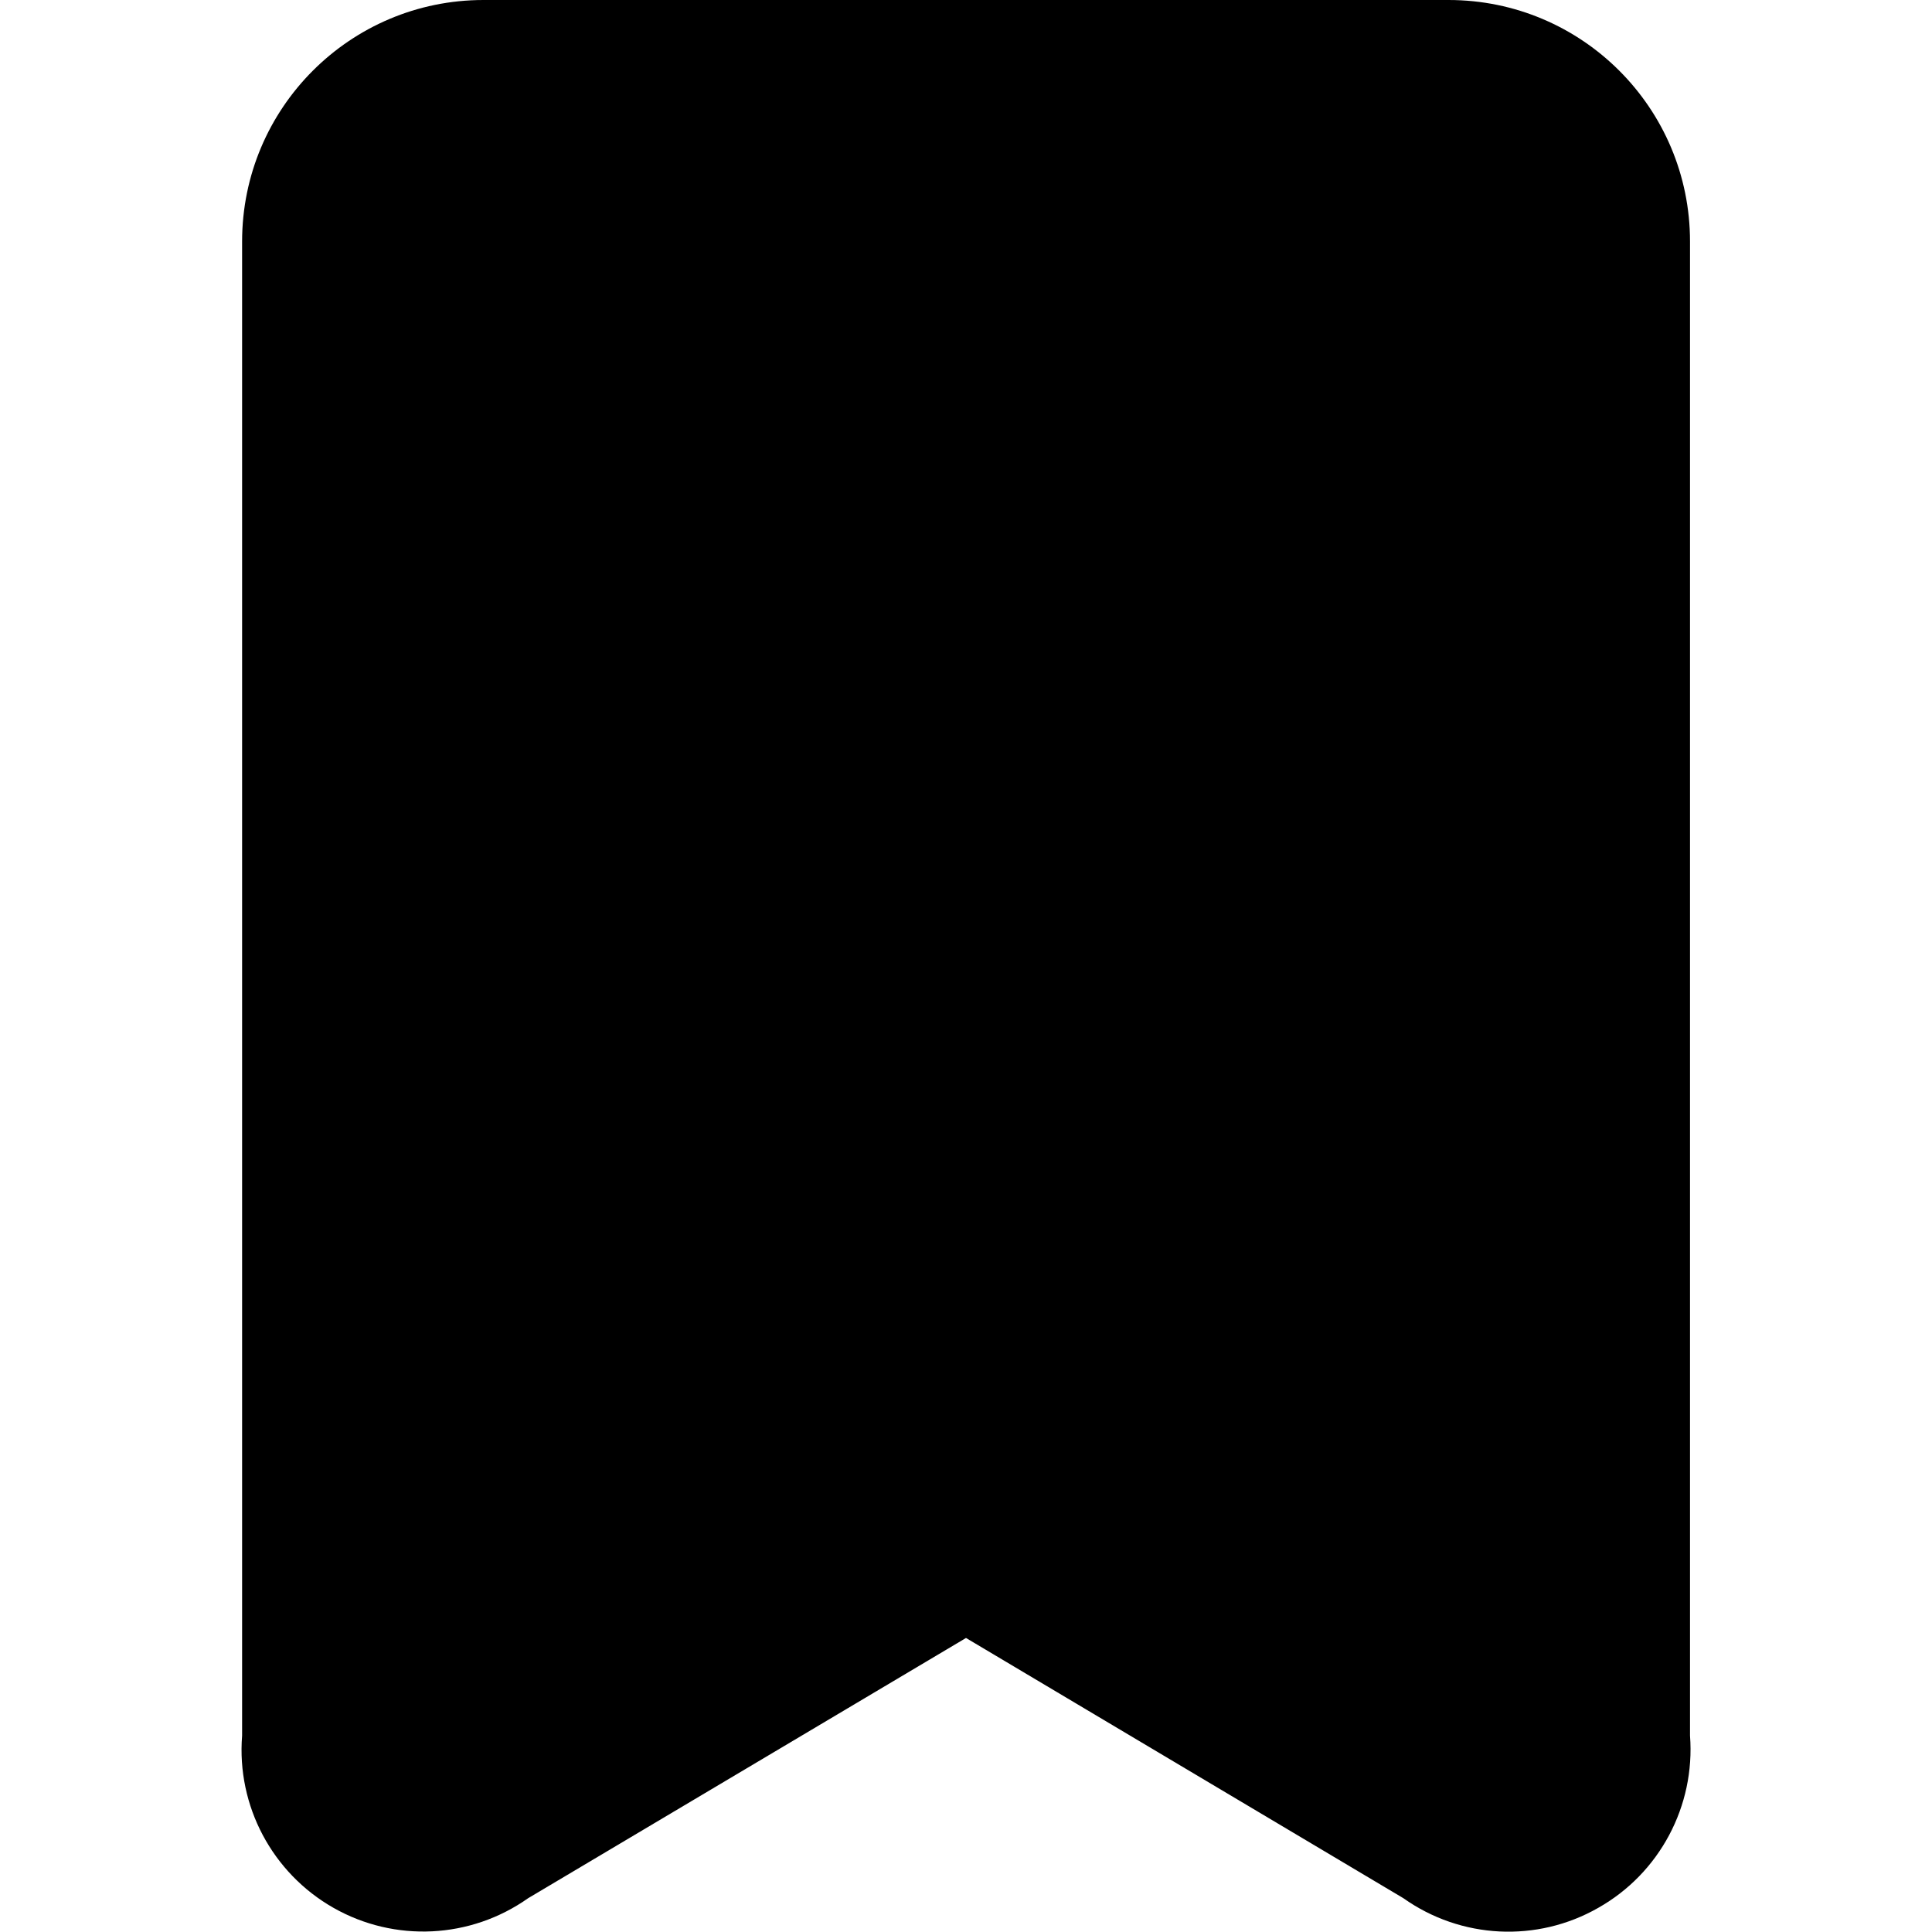<svg width="16" height="16" viewBox="0 0 16 16" xmlns="http://www.w3.org/2000/svg">
  <title>
    ribbon-filled-icon
  </title>
  <path d="M2.005 14.374c-.046.582.25 1.138.757 1.426.507.288 1.135.257 1.612-.08L8 13.565l3.622 2.155c.477.338 1.106.37 1.614.08.508-.287.804-.843.76-1.426V2c0-1.105-.895-2-2-2H4.004C2.9 0 2.005.895 2.005 2v12.374z" fill="#000" fill-rule="evenodd"/>
</svg>
